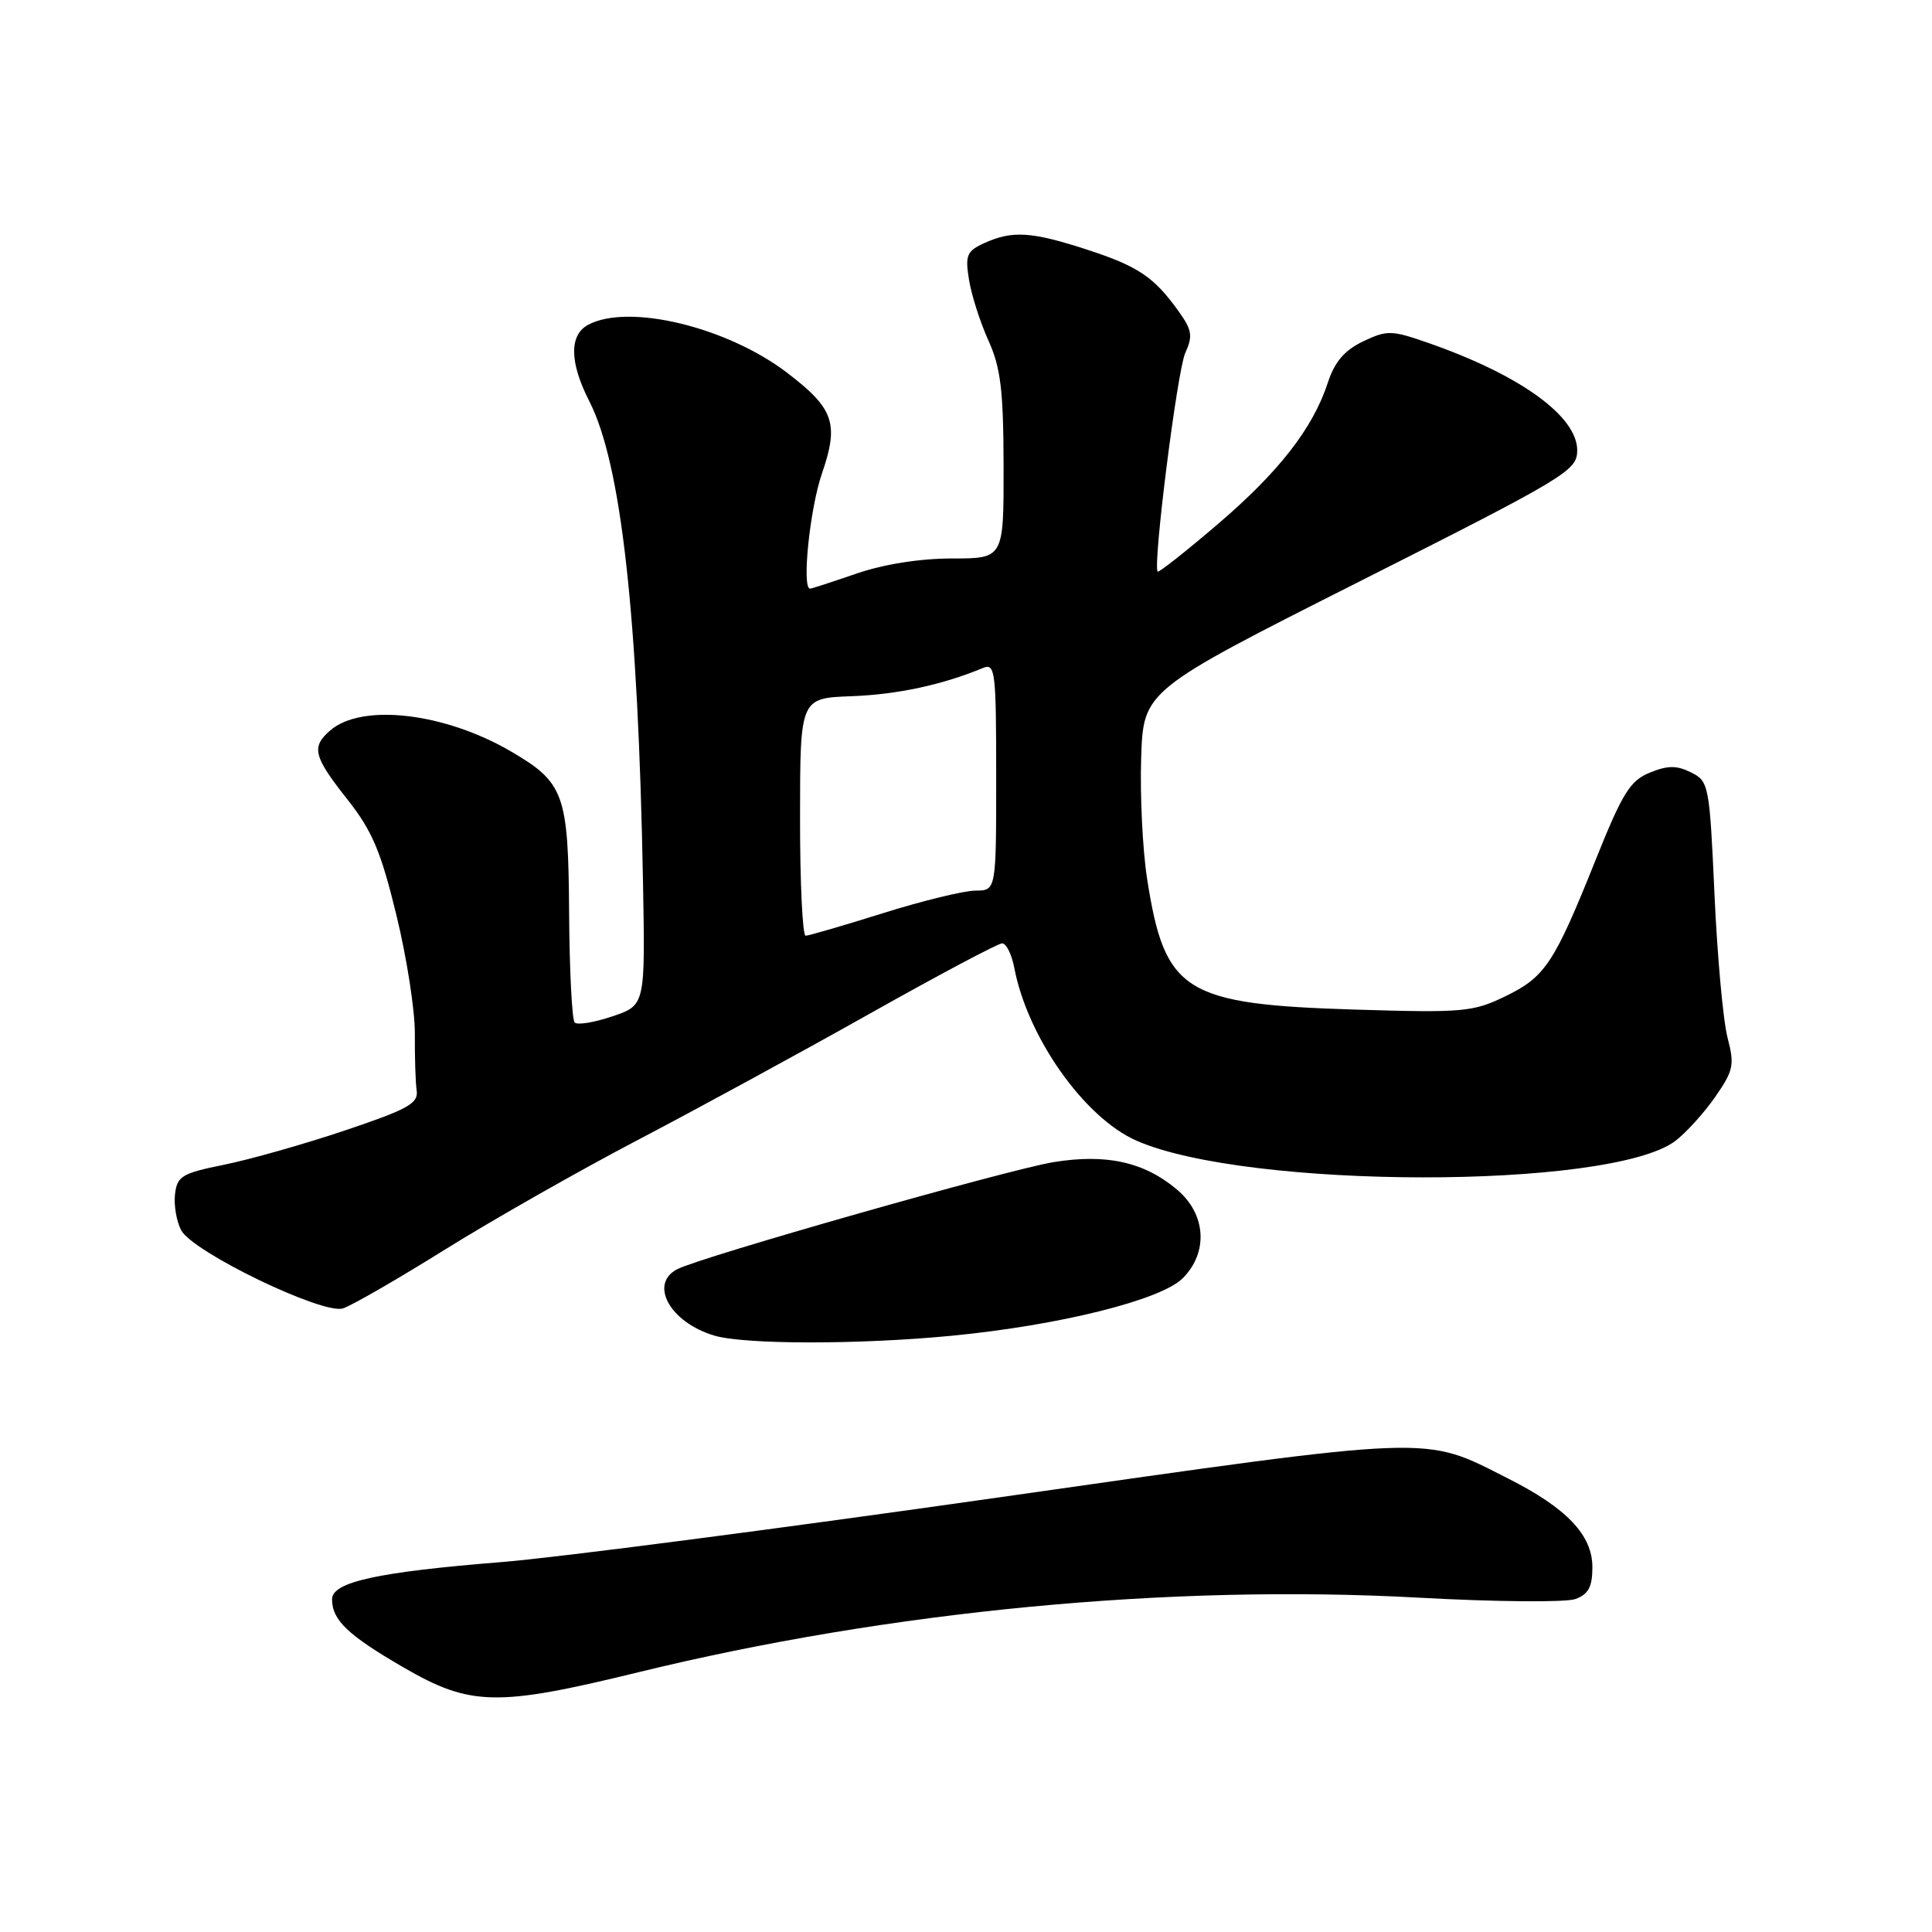 <?xml version="1.0" encoding="UTF-8" standalone="no"?>
<!DOCTYPE svg PUBLIC "-//W3C//DTD SVG 1.1//EN" "http://www.w3.org/Graphics/SVG/1.1/DTD/svg11.dtd" >
<svg xmlns="http://www.w3.org/2000/svg" xmlns:xlink="http://www.w3.org/1999/xlink" version="1.1" viewBox="0 0 256 256">
 <g >
 <path fill="currentColor"
d=" M 84.55 221.59 C 117.84 213.45 155.12 209.89 188.00 211.70 C 198.18 212.26 207.51 212.34 208.75 211.88 C 210.48 211.24 211.00 210.26 211.00 207.66 C 211.00 203.41 207.61 199.84 199.87 195.93 C 188.44 190.16 190.93 190.07 132.45 198.40 C 103.33 202.55 73.65 206.41 66.50 206.98 C 50.02 208.30 44.00 209.62 44.00 211.91 C 44.00 214.67 46.08 216.66 53.48 220.95 C 62.35 226.09 65.84 226.16 84.55 221.59 Z  M 126.14 176.99 C 140.40 175.61 153.83 172.26 156.71 169.38 C 160.14 165.95 159.82 160.87 155.95 157.62 C 151.61 153.96 146.59 152.85 139.59 153.99 C 133.63 154.96 92.91 166.54 89.75 168.17 C 85.95 170.12 88.78 175.22 94.64 176.97 C 98.66 178.17 113.89 178.18 126.14 176.99 Z  M 59.00 165.55 C 65.33 161.61 76.80 155.09 84.50 151.06 C 92.20 147.03 105.99 139.52 115.15 134.37 C 124.31 129.22 132.24 125.00 132.79 125.00 C 133.33 125.00 134.06 126.46 134.40 128.25 C 136.15 137.44 143.66 148.08 150.56 151.13 C 165.17 157.59 213.26 157.65 221.95 151.21 C 223.35 150.16 225.73 147.55 227.23 145.41 C 229.70 141.86 229.86 141.13 228.91 137.50 C 228.33 135.30 227.55 126.76 227.18 118.53 C 226.52 103.98 226.43 103.52 224.07 102.35 C 222.17 101.40 220.99 101.41 218.60 102.38 C 216.00 103.44 214.98 105.09 211.45 113.89 C 205.93 127.67 204.75 129.46 199.43 132.03 C 195.19 134.09 193.83 134.21 179.69 133.78 C 156.86 133.08 154.34 131.50 151.99 116.40 C 151.40 112.58 151.05 105.41 151.21 100.47 C 151.50 91.50 151.50 91.50 180.24 77.00 C 207.55 63.22 208.97 62.36 208.99 59.70 C 209.01 55.16 201.46 49.70 189.26 45.44 C 184.38 43.74 183.80 43.72 180.61 45.24 C 178.15 46.42 176.85 47.94 175.95 50.69 C 173.98 56.74 169.45 62.56 161.27 69.53 C 157.10 73.10 153.55 75.89 153.40 75.74 C 152.72 75.05 155.99 49.13 157.05 46.78 C 158.07 44.55 157.95 43.74 156.23 41.33 C 152.95 36.72 150.85 35.30 144.08 33.09 C 136.71 30.69 134.15 30.52 130.45 32.20 C 128.10 33.27 127.87 33.81 128.40 37.08 C 128.72 39.09 129.88 42.71 130.97 45.12 C 132.60 48.72 132.96 51.70 132.98 61.75 C 133.00 74.00 133.00 74.00 126.16 74.00 C 121.92 74.00 117.10 74.76 113.50 76.00 C 110.30 77.10 107.53 78.00 107.34 78.00 C 106.22 78.00 107.30 67.44 108.90 62.78 C 111.20 56.11 110.52 54.14 104.28 49.38 C 96.33 43.32 83.28 40.17 77.93 43.04 C 75.41 44.39 75.46 48.03 78.08 53.15 C 82.32 61.46 84.55 81.43 85.20 116.85 C 85.50 133.20 85.50 133.20 81.15 134.67 C 78.76 135.48 76.51 135.85 76.15 135.49 C 75.79 135.12 75.46 128.60 75.41 120.99 C 75.31 105.22 74.77 103.71 67.76 99.60 C 58.94 94.43 47.95 93.15 43.75 96.79 C 41.22 98.98 41.53 100.23 46.01 105.90 C 49.31 110.07 50.47 112.80 52.52 121.24 C 53.90 126.88 55.00 133.97 54.97 137.00 C 54.95 140.03 55.05 143.40 55.21 144.50 C 55.46 146.21 54.06 146.98 45.71 149.79 C 40.32 151.60 33.12 153.64 29.71 154.33 C 24.11 155.46 23.47 155.84 23.19 158.24 C 23.02 159.70 23.39 161.85 24.01 163.02 C 25.56 165.92 42.74 174.21 45.44 173.37 C 46.57 173.02 52.67 169.50 59.00 165.55 Z  M 106.01 108.25 C 106.02 92.50 106.02 92.50 112.87 92.25 C 118.94 92.02 124.88 90.74 130.25 88.51 C 131.87 87.84 132.00 88.90 132.00 102.89 C 132.00 118.00 132.00 118.00 129.25 118.01 C 127.74 118.02 122.22 119.36 117.00 121.00 C 111.78 122.64 107.16 123.98 106.75 123.99 C 106.34 123.99 106.00 116.91 106.01 108.25 Z "/>
</g>
</svg>